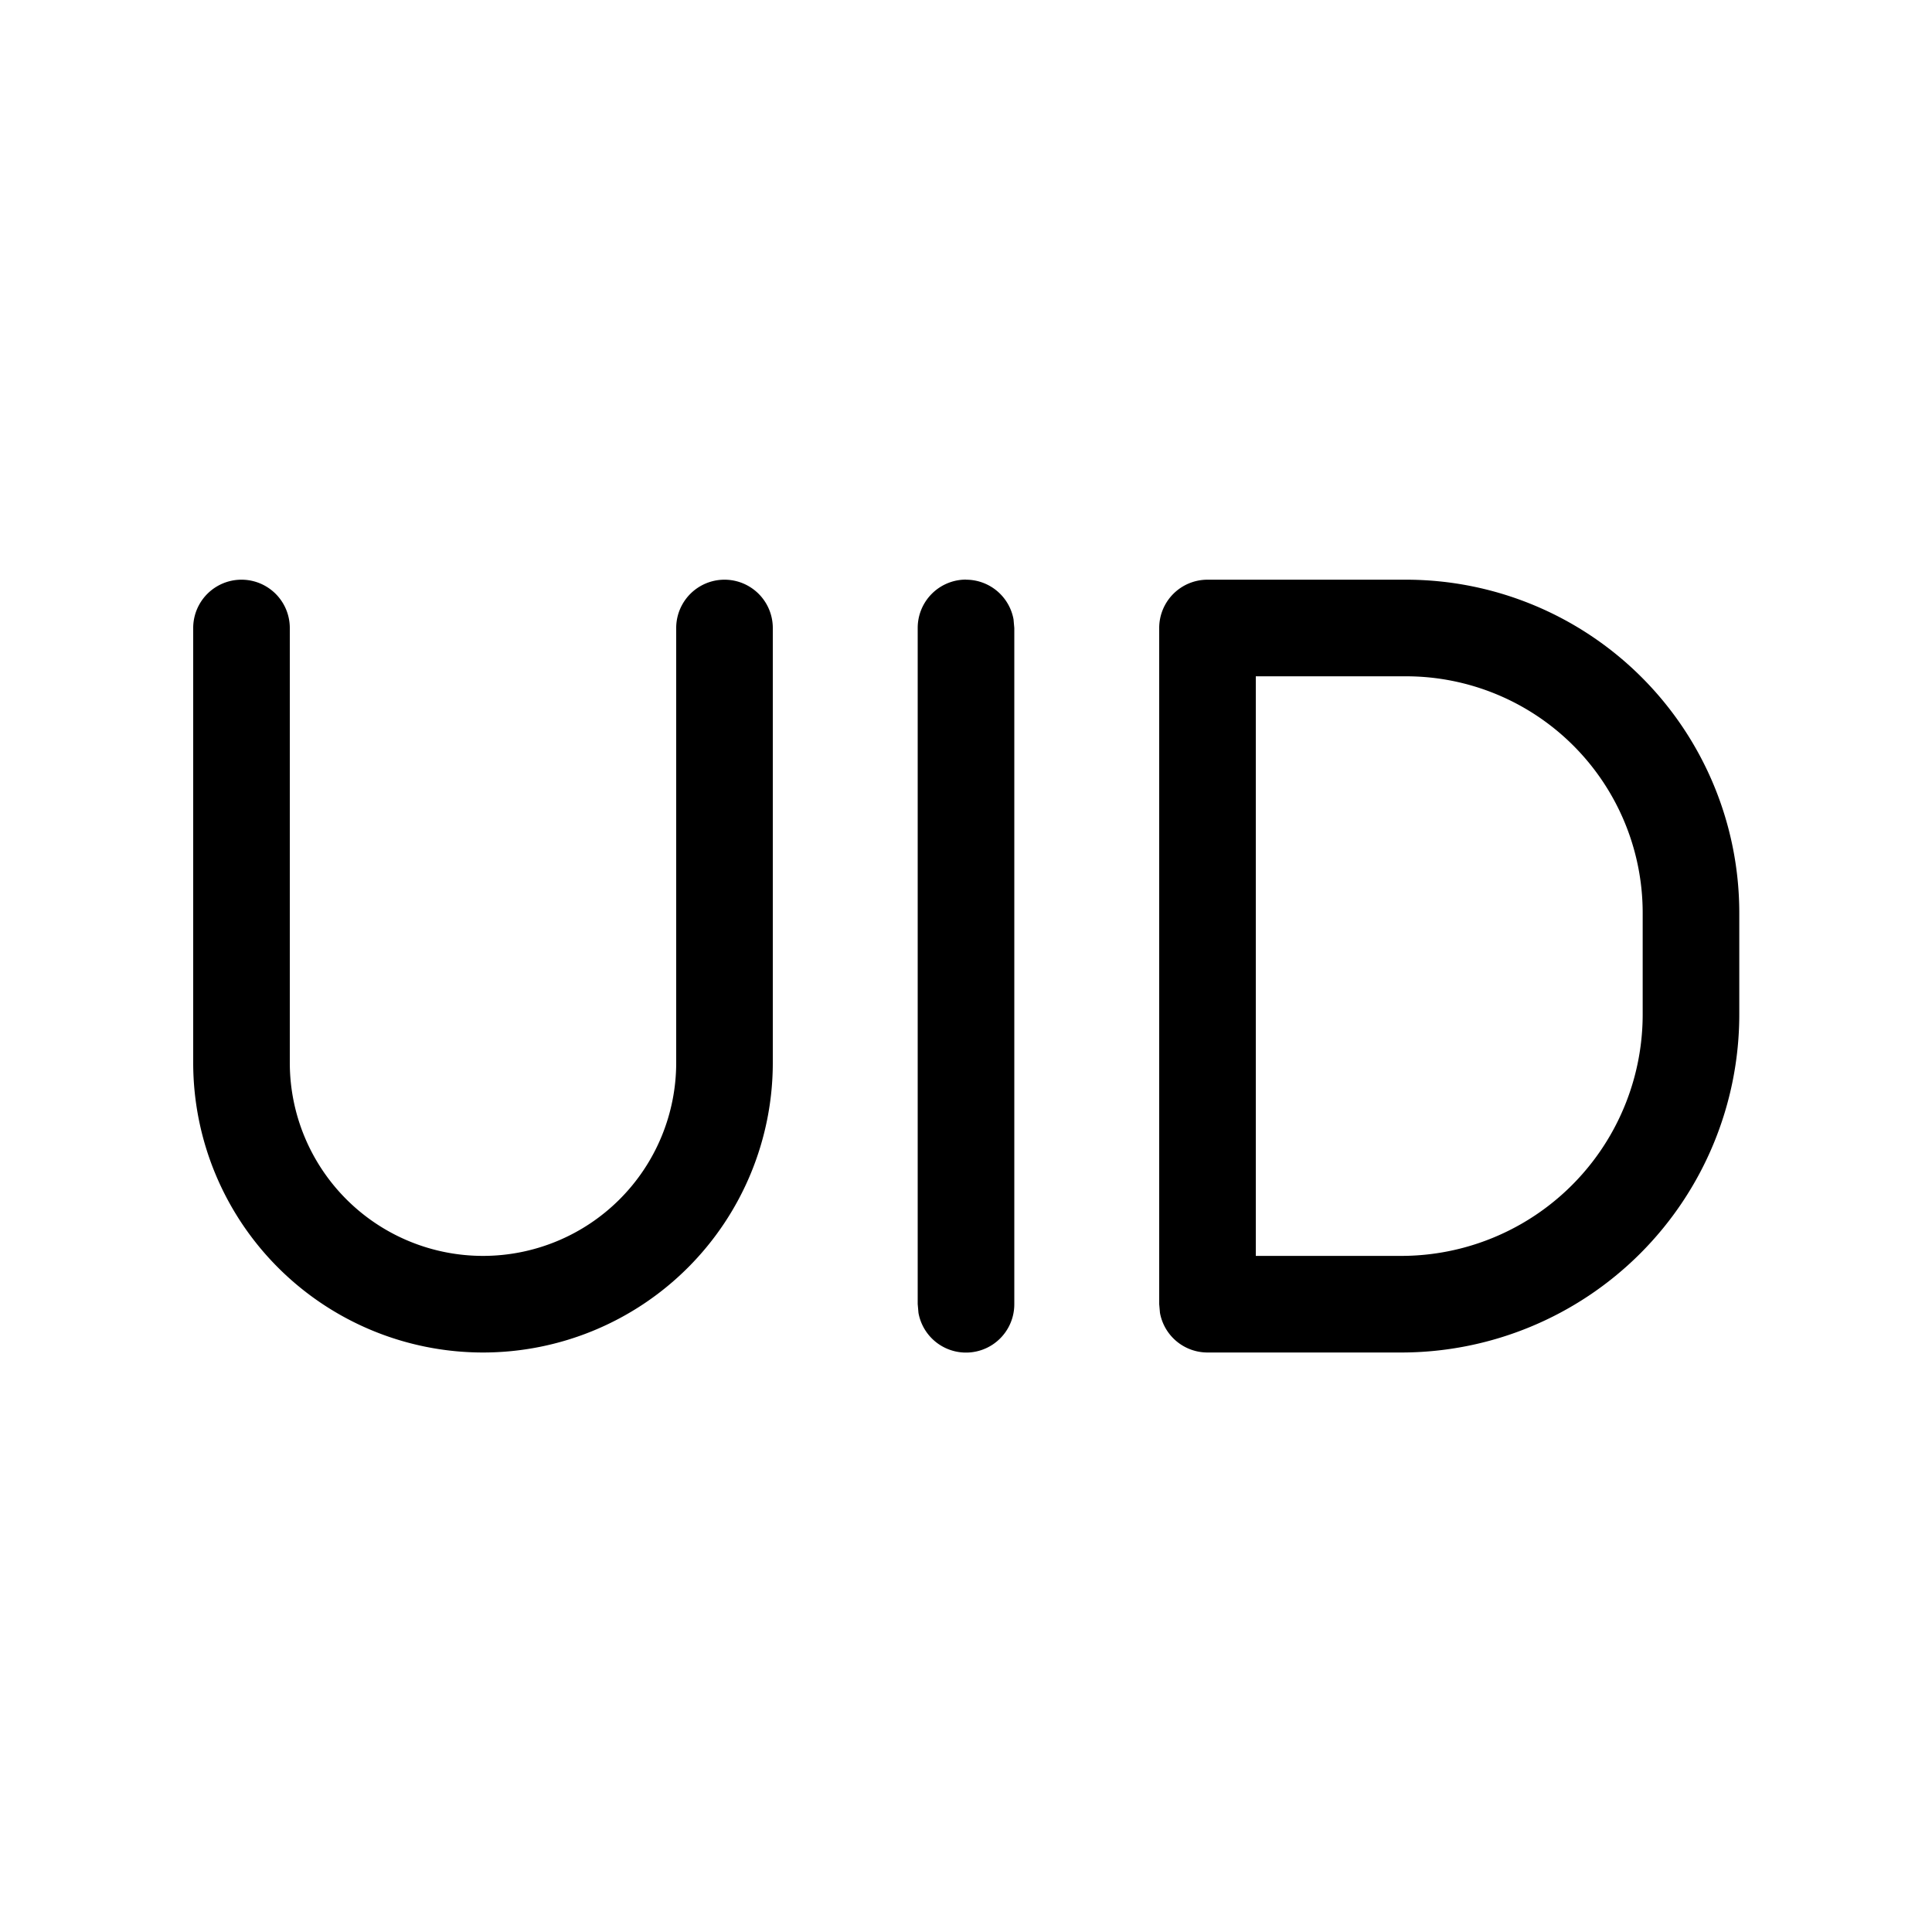<svg xmlns="http://www.w3.org/2000/svg" width="20" height="20" fill="currentColor"><path d="M3 6.501a.5.5 0 1 0-1 0v4.5a3 3 0 0 0 6 0v-4.5a.5.5 0 1 0-1 0v4.5a2 2 0 0 1-4 0v-4.5ZM10 6.001a.5.5 0 0 1 .492.41l.008.09v7a.5.5 0 0 1-.992.09L9.5 13.5v-7a.5.5 0 0 1 .5-.5ZM14.555 6.001H12.5a.5.5 0 0 0-.5.5v7l.008.09a.5.5 0 0 0 .492.41h2.005a3.5 3.5 0 0 0 3.5-3.5v-1.05a3.45 3.45 0 0 0-3.45-3.45Zm-.05 7H13v-6h1.555a2.45 2.45 0 0 1 2.45 2.45v1.05a2.5 2.5 0 0 1-2.5 2.5Z"/></svg>